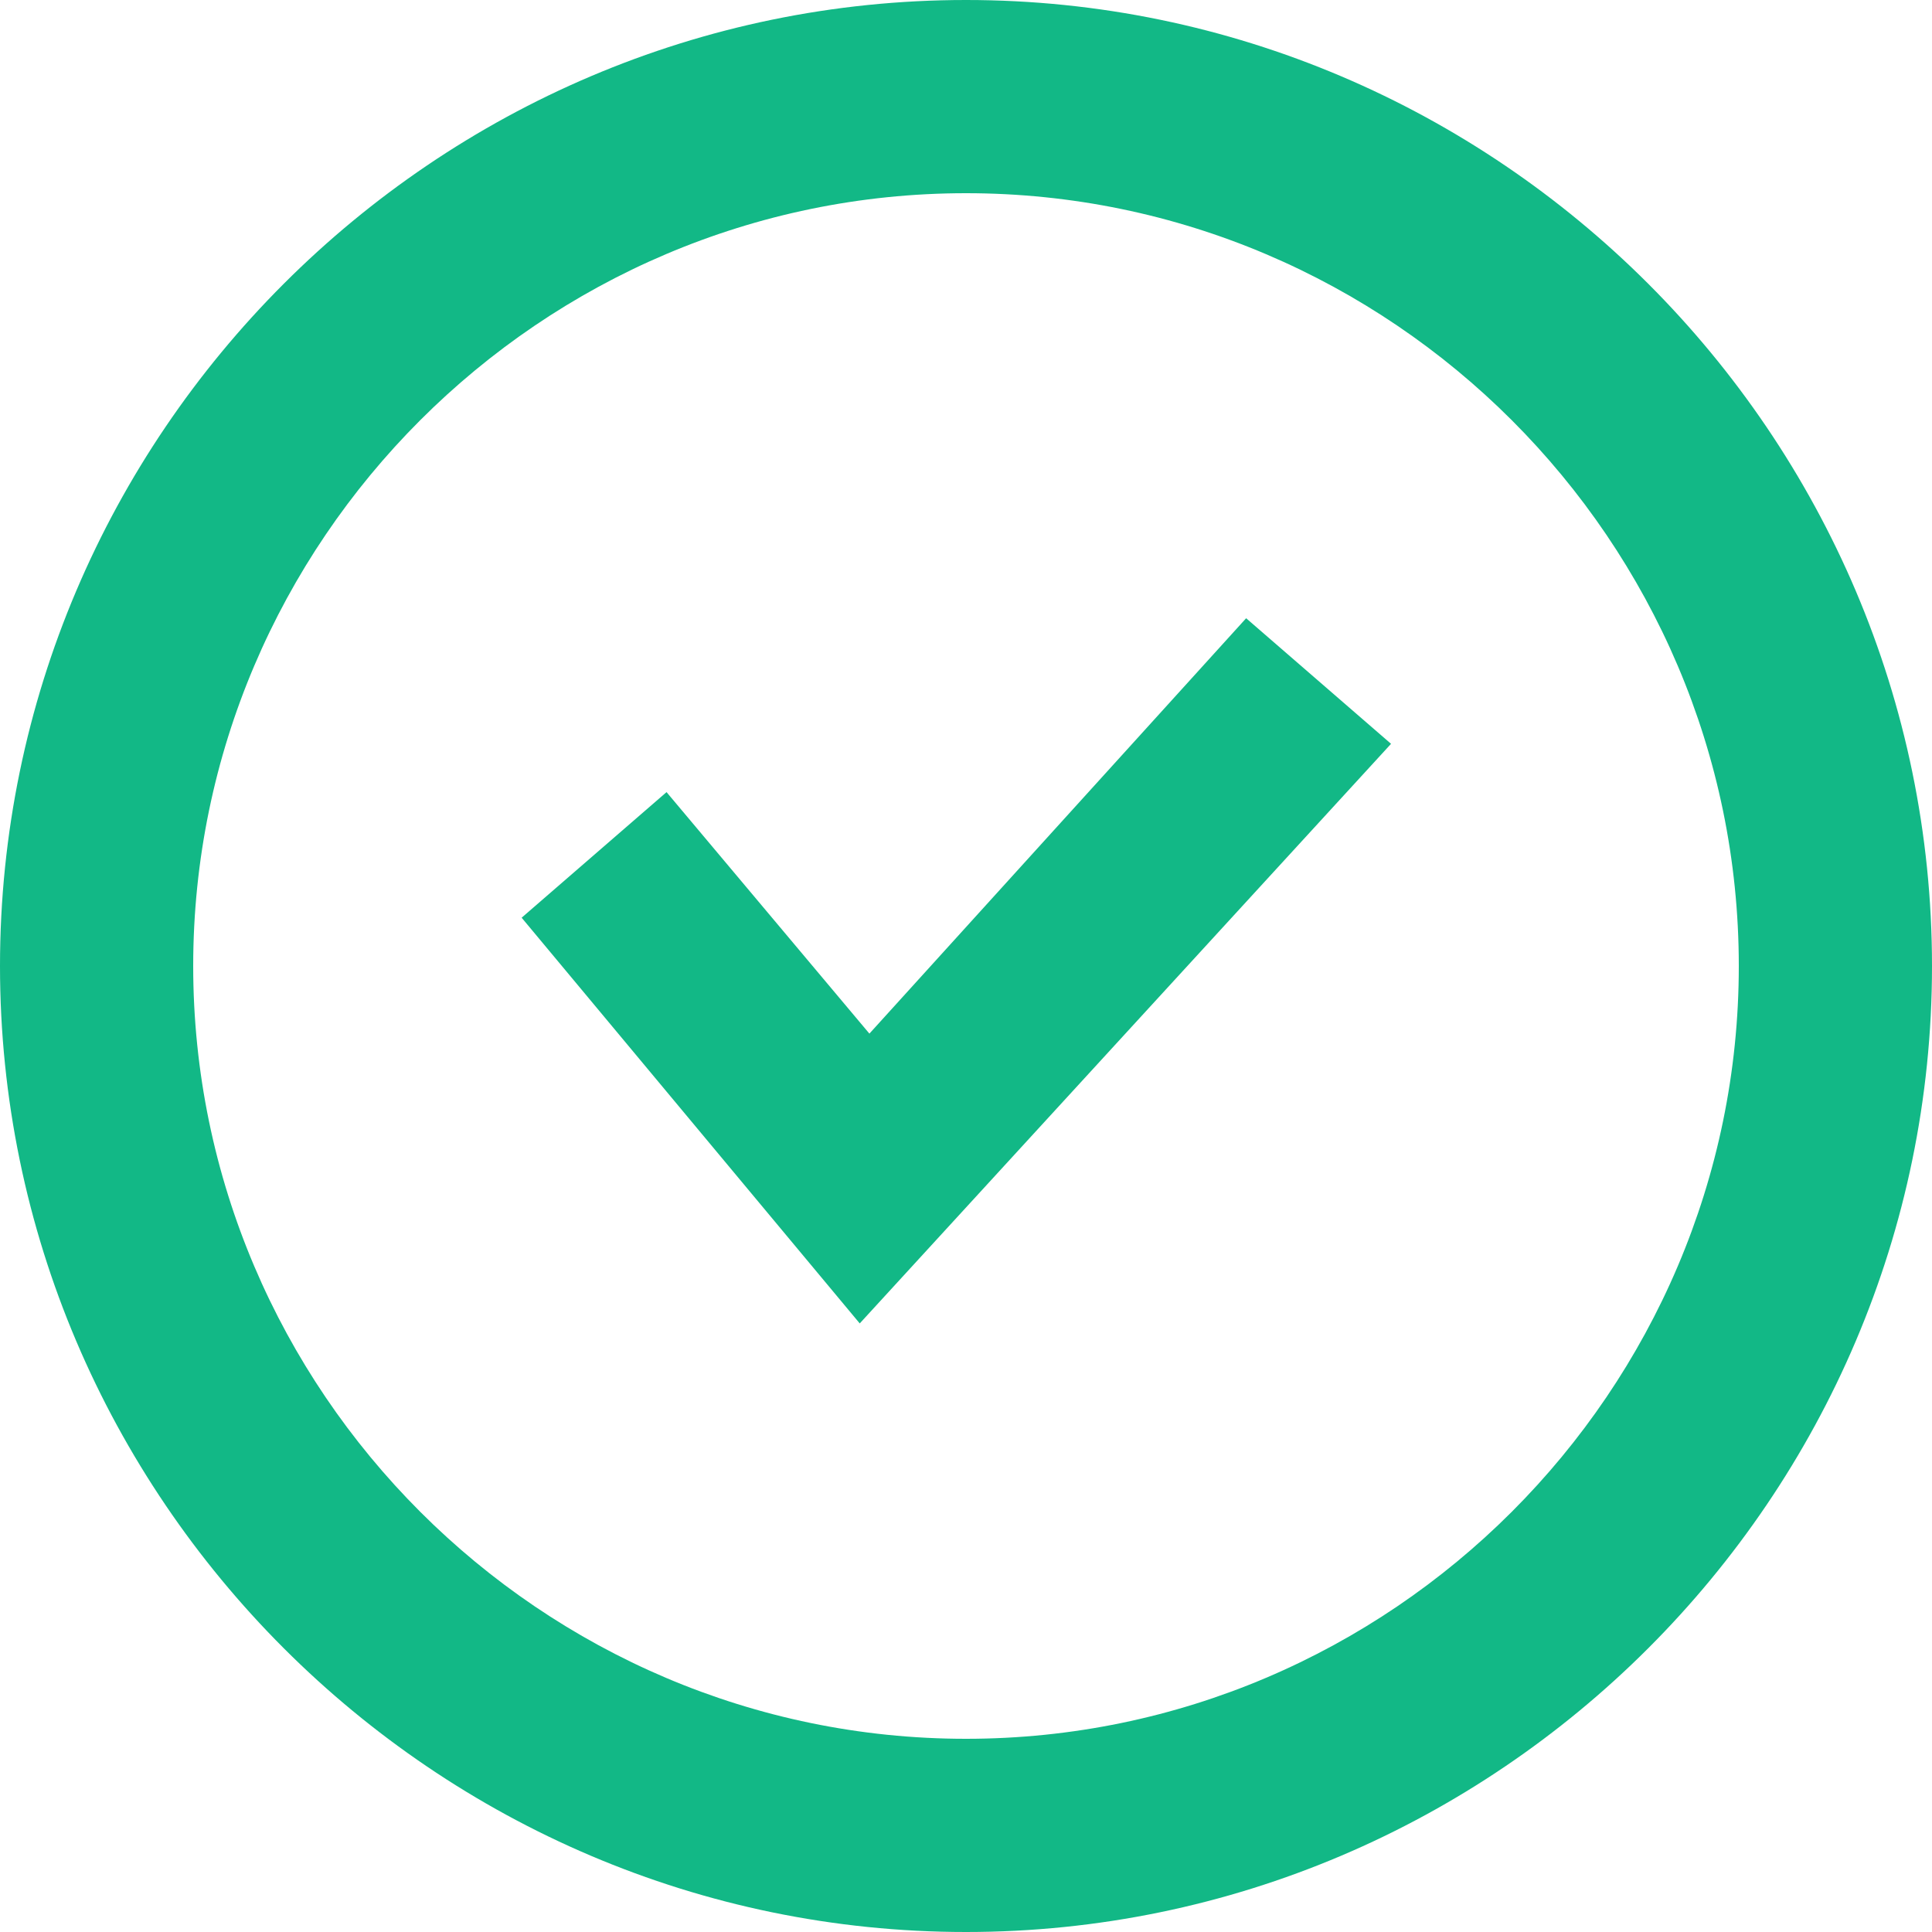 <?xml version="1.0" encoding="utf-8"?>
<!-- Generator: Adobe Illustrator 20.1.0, SVG Export Plug-In . SVG Version: 6.00 Build 0)  -->
<svg version="1.1" id="Layer_1" xmlns="http://www.w3.org/2000/svg" xmlns:xlink="http://www.w3.org/1999/xlink" x="0px" y="0px"
	 width="20px" height="20px" viewBox="0 0 20 20" style="enable-background:new 0 0 20 20;" xml:space="preserve">
<style type="text/css">
	.st0{fill:#12B886;}
</style>
<title>8E3183CE-21C0-49C7-A729-0C43B1BBF492</title>
<desc>Created with sketchtool.</desc>
<g id="Page-1">
	<g id="ic" transform="translate(-25, -84)">
		<g id="ic-safecheck" transform="translate(25, 84)">
			<path id="Oval" class="st0" d="M10,20C4.5,20,0,15.5,0,10S4.5,0,10,0s10,4.5,10,10S15.5,20,10,20z M10,18c4.4,0,8-3.6,8-8
				s-3.6-8-8-8s-8,3.6-8,8S5.6,18,10,18z"/>
			<polygon id="Path-5" class="st0" points="12.9,6.4 14.4,7.7 8.9,13.7 5.4,9.5 6.9,8.2 9,10.7 			"/>
		</g>
	</g>
</g>
</svg>
